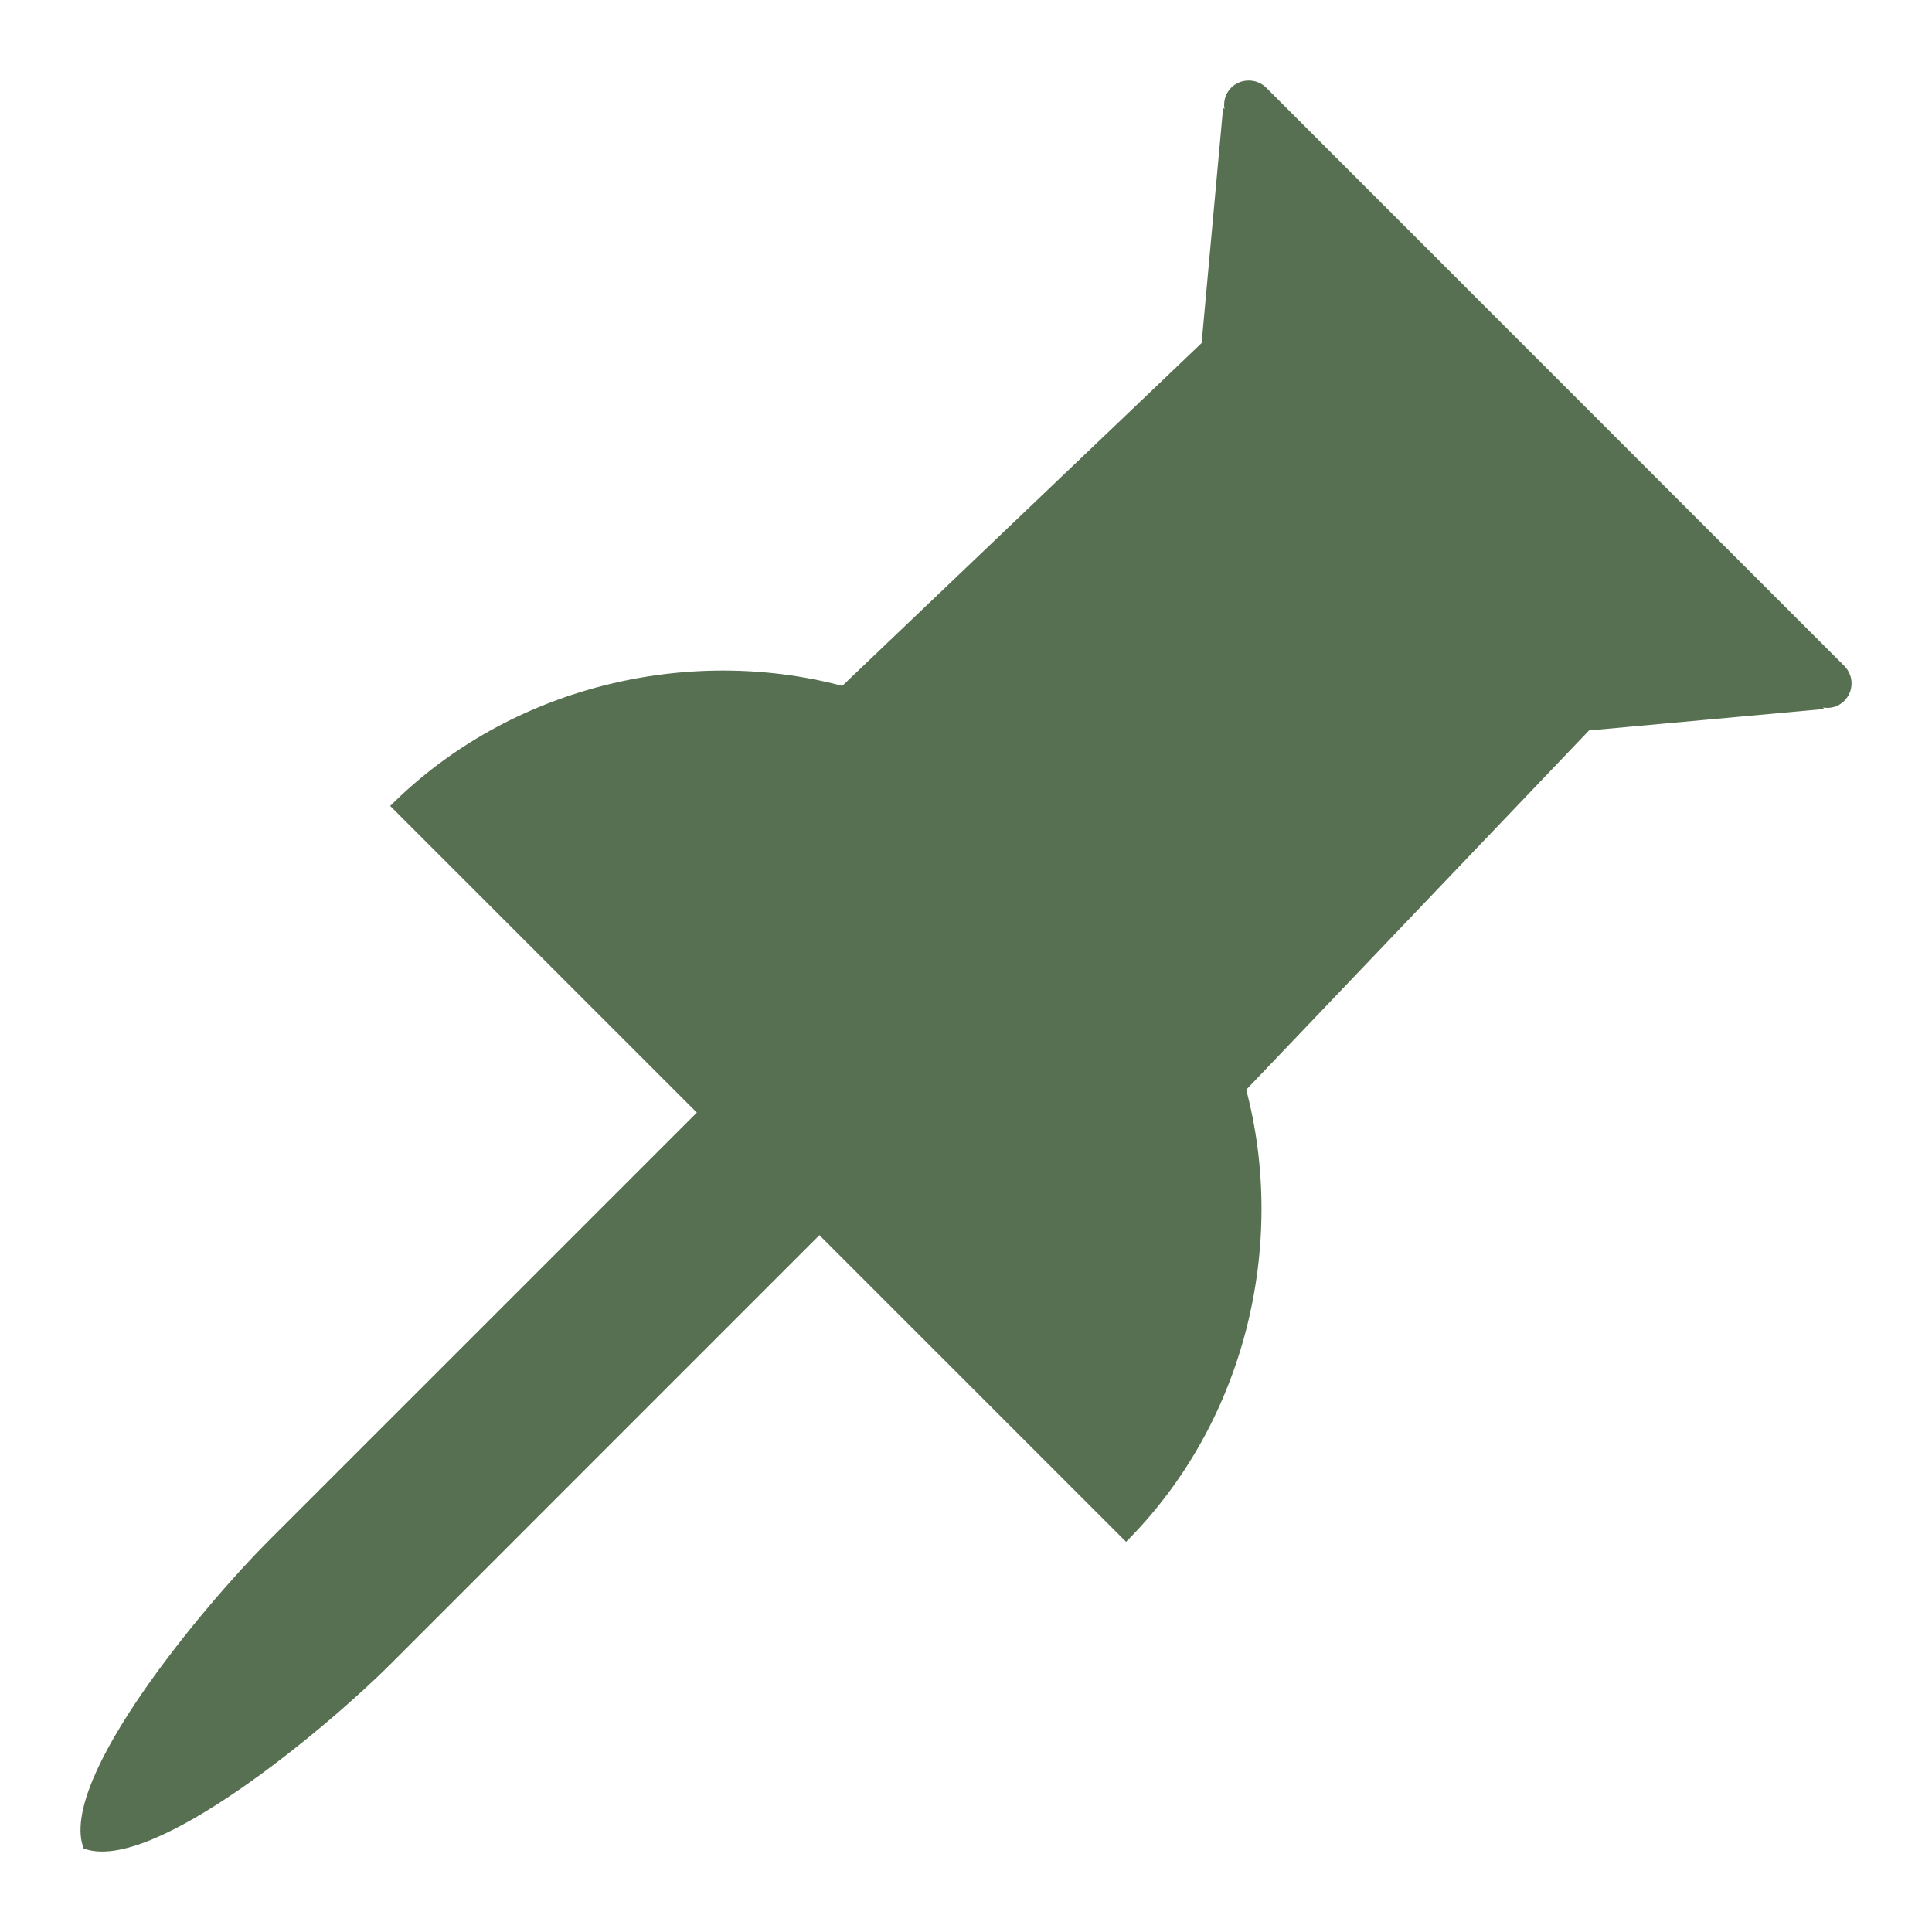 <svg width="25" height="25" viewBox="0 0 25 25" fill="none" xmlns="http://www.w3.org/2000/svg">
<path d="M14.571 19.951C16.13 18.392 16.651 16.09 16.126 14.101L20.562 9.452L23.606 9.174L23.588 9.155C23.638 9.164 23.688 9.161 23.736 9.147C23.784 9.132 23.828 9.106 23.863 9.071C23.893 9.041 23.917 9.006 23.934 8.967C23.95 8.928 23.959 8.886 23.959 8.844C23.959 8.801 23.951 8.759 23.934 8.72C23.918 8.681 23.894 8.646 23.864 8.616L16.385 1.135C16.325 1.075 16.242 1.041 16.157 1.042C16.071 1.042 15.989 1.076 15.929 1.137C15.894 1.173 15.868 1.216 15.854 1.264C15.839 1.312 15.836 1.363 15.845 1.413L15.827 1.394L15.549 4.439L10.899 8.875C8.91 8.349 6.608 8.871 5.049 10.429L9.017 14.397L3.462 19.951C2.669 20.745 0.74 23.029 1.082 23.919C1.971 24.261 4.256 22.331 5.049 21.538L10.603 15.983L14.571 19.951Z" fill="#587052"/>
</svg>
